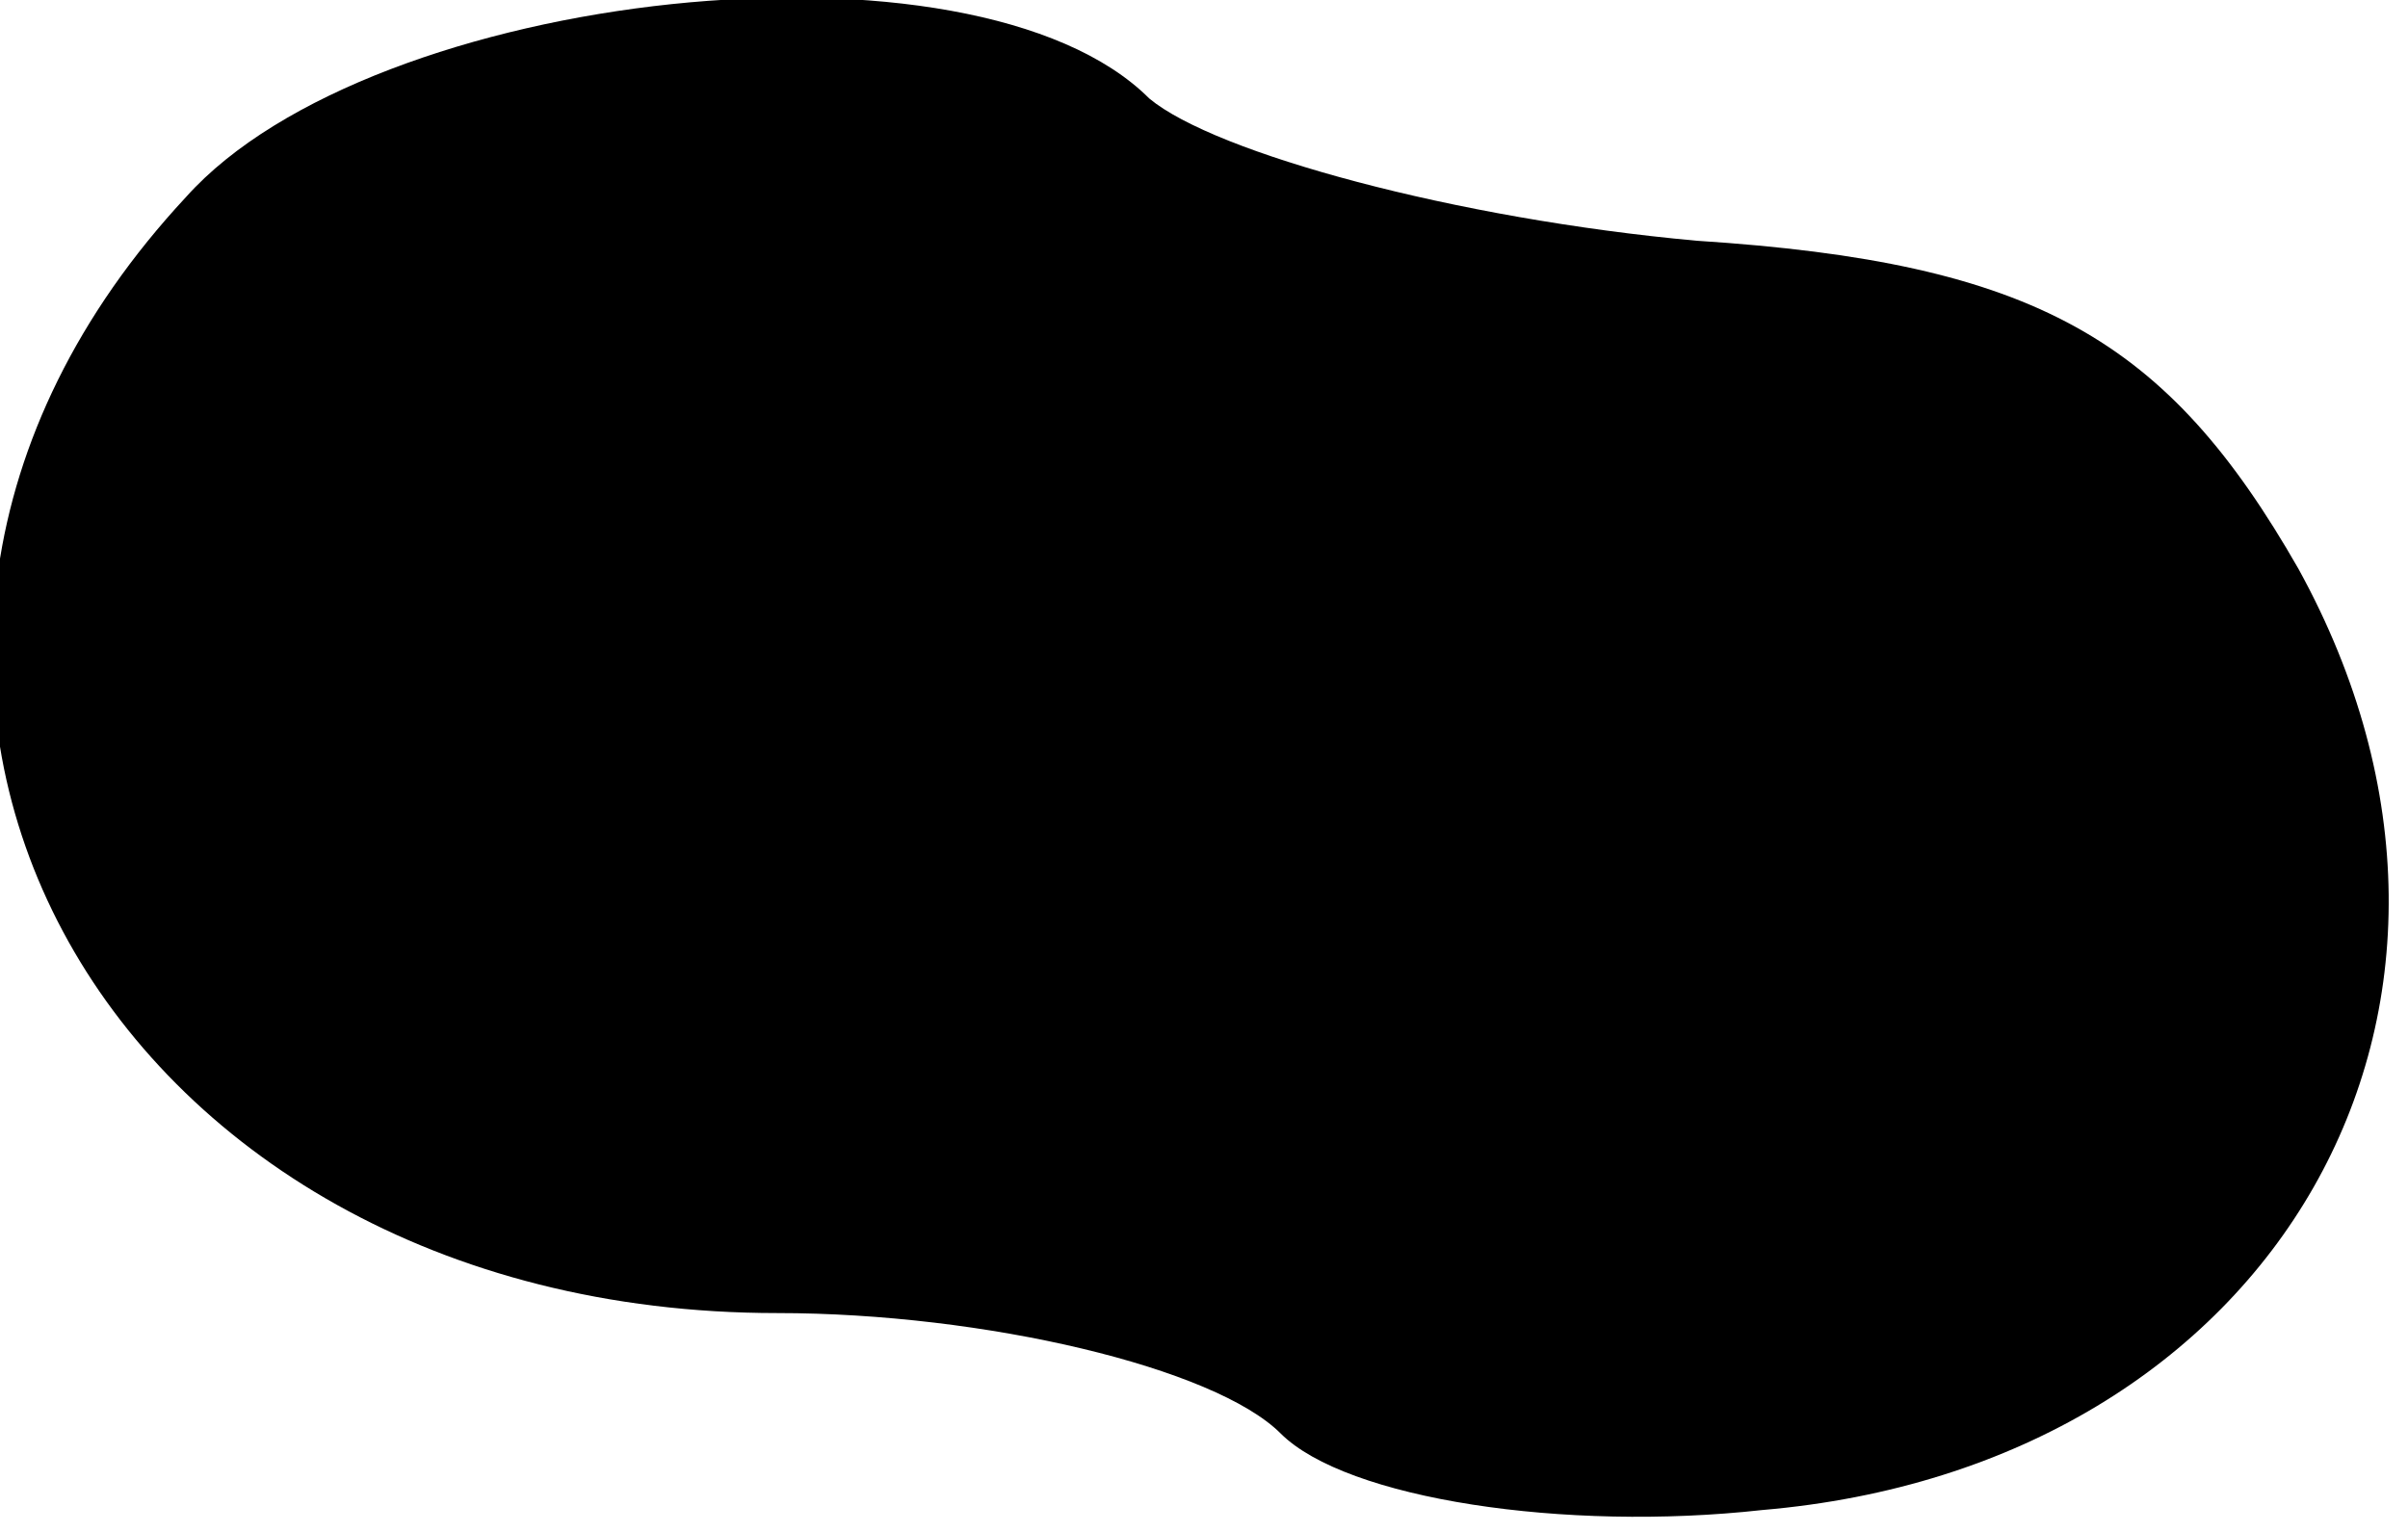 <?xml version="1.0" standalone="no"?>
<!DOCTYPE svg PUBLIC "-//W3C//DTD SVG 20010904//EN"
 "http://www.w3.org/TR/2001/REC-SVG-20010904/DTD/svg10.dtd">
<svg version="1.0" xmlns="http://www.w3.org/2000/svg"
 width="22pt" height="14pt" viewBox="0 0 22 14"
 preserveAspectRatio="xMidYMid meet">
<g transform="translate(0,14) scale(0.1,-0.1)"
fill="#000000" stroke="none">
<path fill="#000000" stroke="none" d="M17 122 c-40 -43 -8 -102 54 -102 19 0
40 -5 46 -11 6 -6 26 -9 44 -7 47 4 71 46 49 86 -12 21 -24 28 -55 30 -22 2
-44 8 -50 13 -16 16 -71 10 -88 -9z"/>
</g>
</svg>
